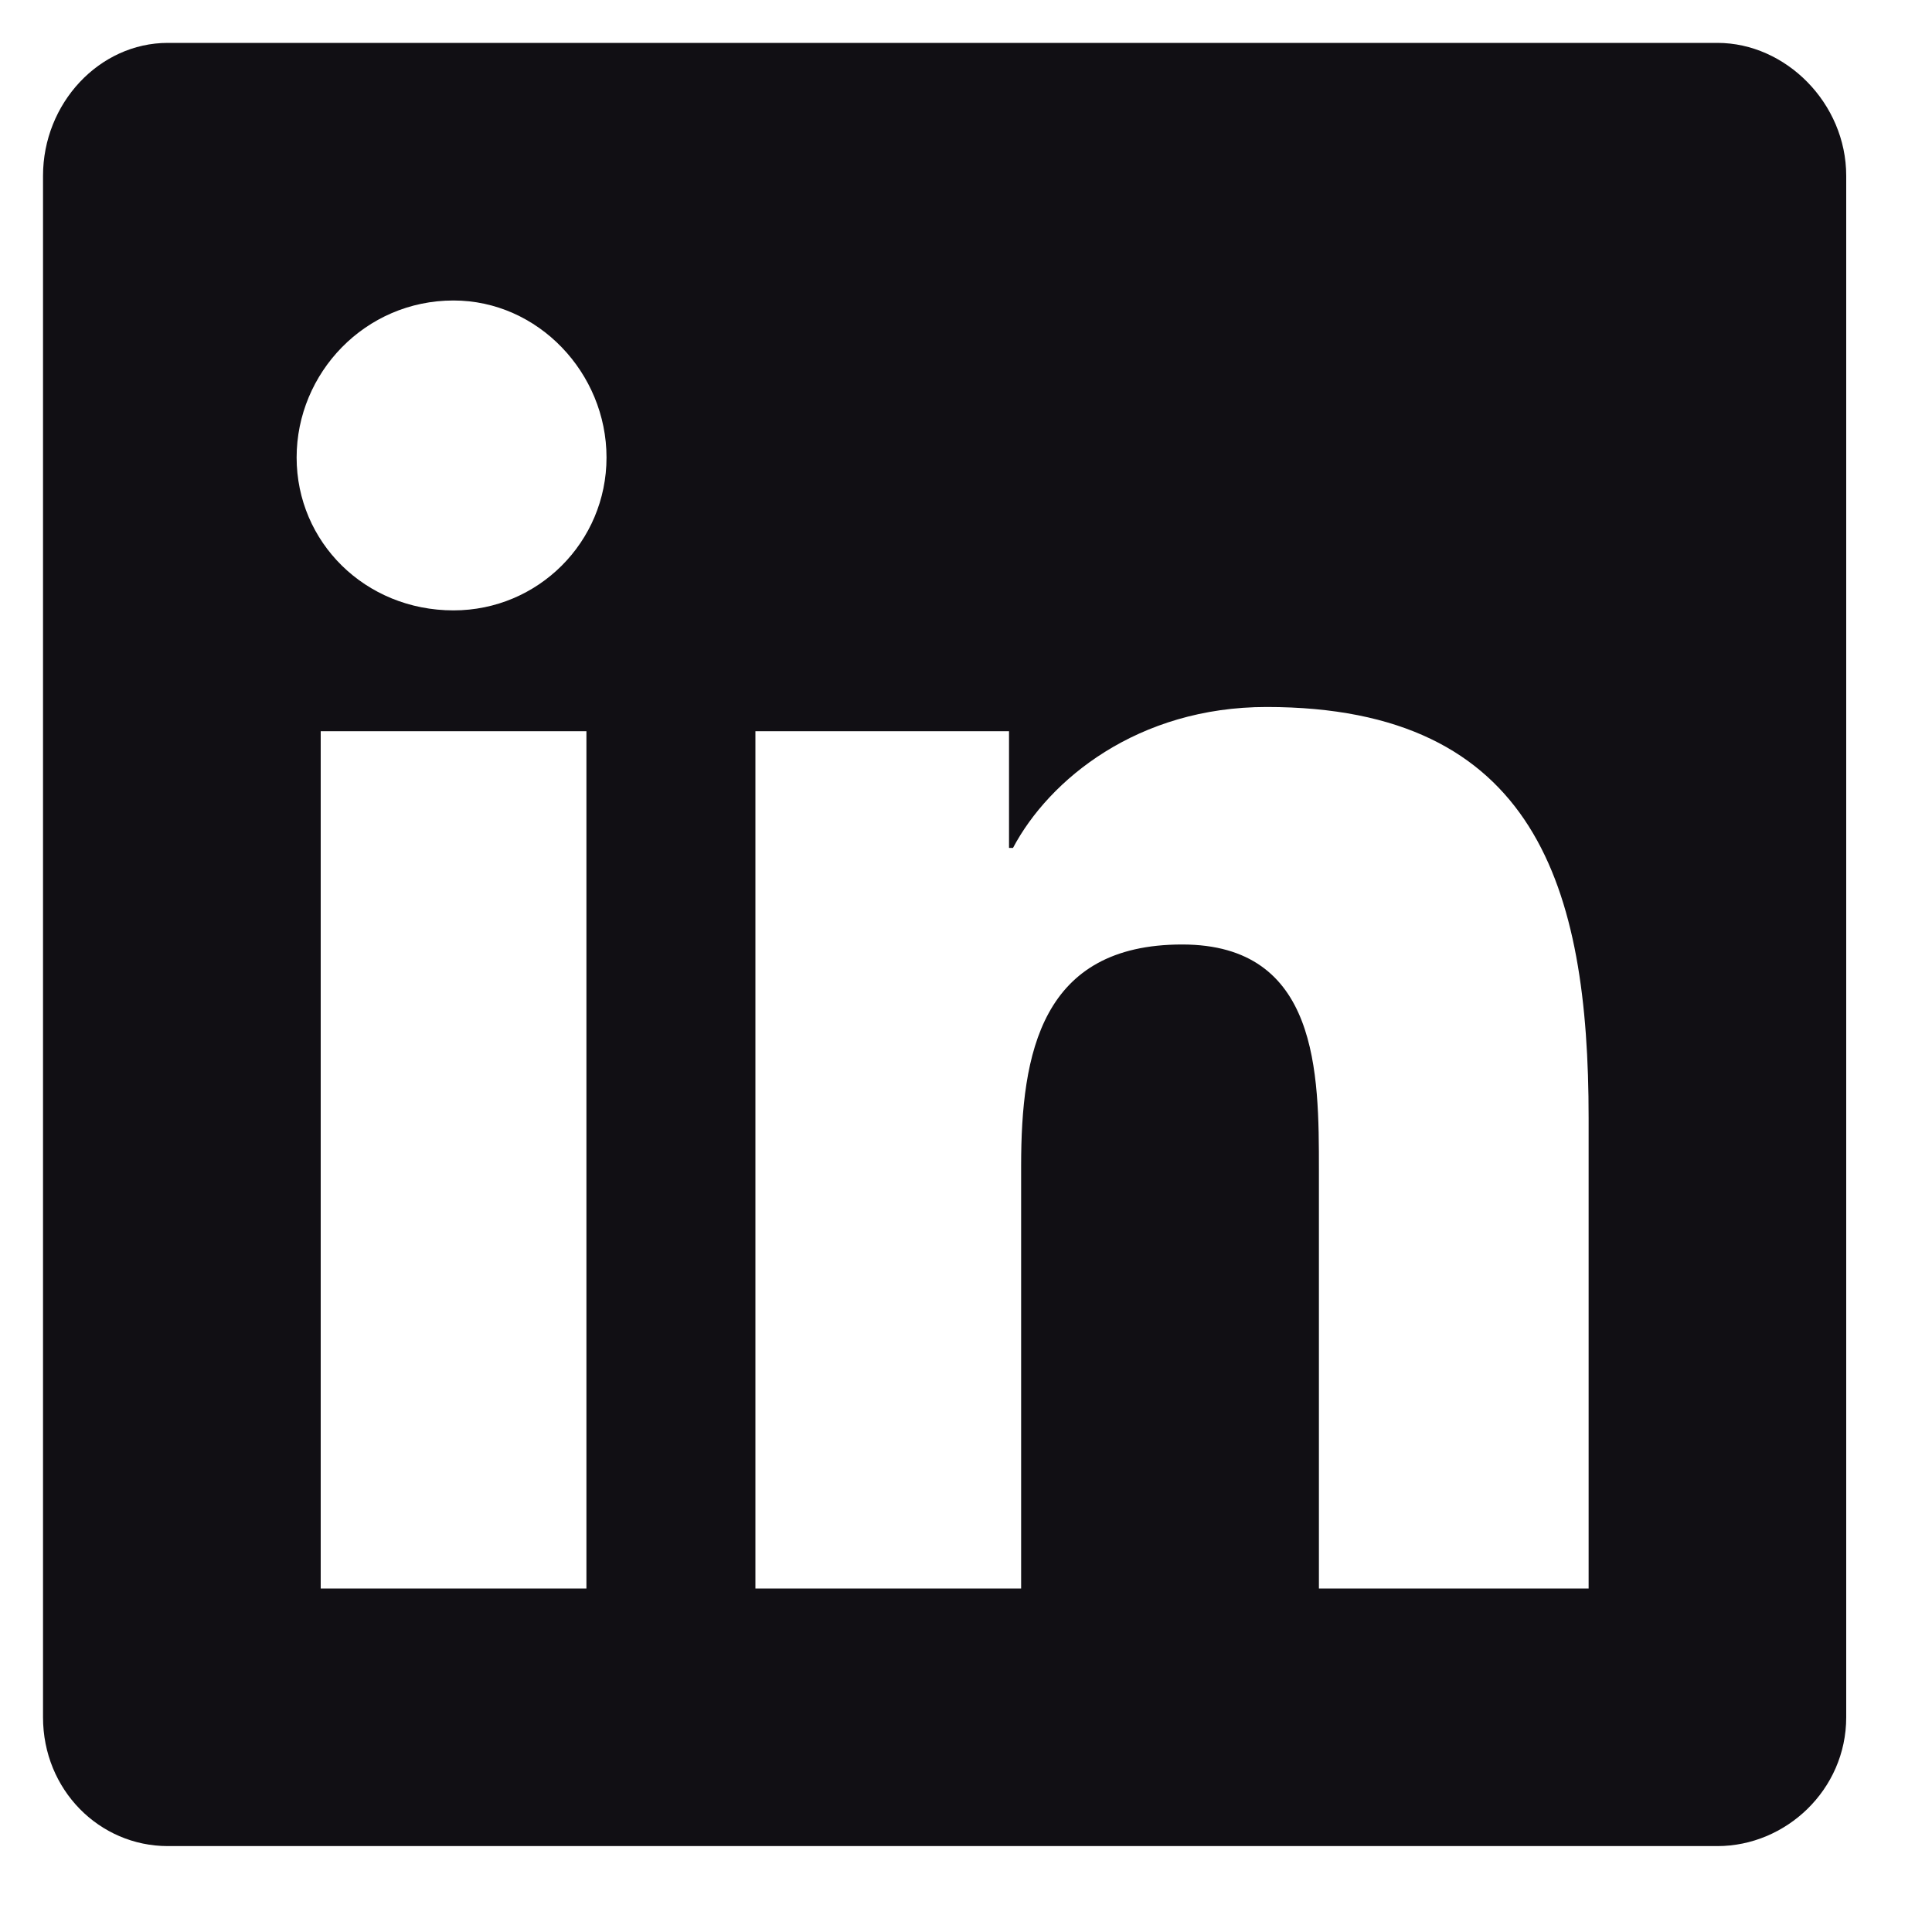 <svg width="15" height="15" viewBox="0 0 15 15" fill="none" xmlns="http://www.w3.org/2000/svg">
<path d="M13.334 0.333H1.303C0.771 0.333 0.334 0.802 0.334 1.365V13.333C0.334 13.896 0.771 14.333 1.303 14.333H13.334C13.865 14.333 14.334 13.896 14.334 13.333V1.365C14.334 0.802 13.865 0.333 13.334 0.333ZM4.553 12.333H2.49V5.677H4.553V12.333ZM3.521 4.739C2.834 4.739 2.303 4.208 2.303 3.552C2.303 2.896 2.834 2.333 3.521 2.333C4.178 2.333 4.709 2.896 4.709 3.552C4.709 4.208 4.178 4.739 3.521 4.739ZM12.334 12.333H10.24V9.083C10.24 8.333 10.24 7.333 9.178 7.333C8.084 7.333 7.928 8.177 7.928 9.052V12.333H5.865V5.677H7.834V6.583H7.865C8.146 6.052 8.834 5.489 9.834 5.489C11.928 5.489 12.334 6.896 12.334 8.677V12.333Z" fill="#110F14"/>
</svg>
